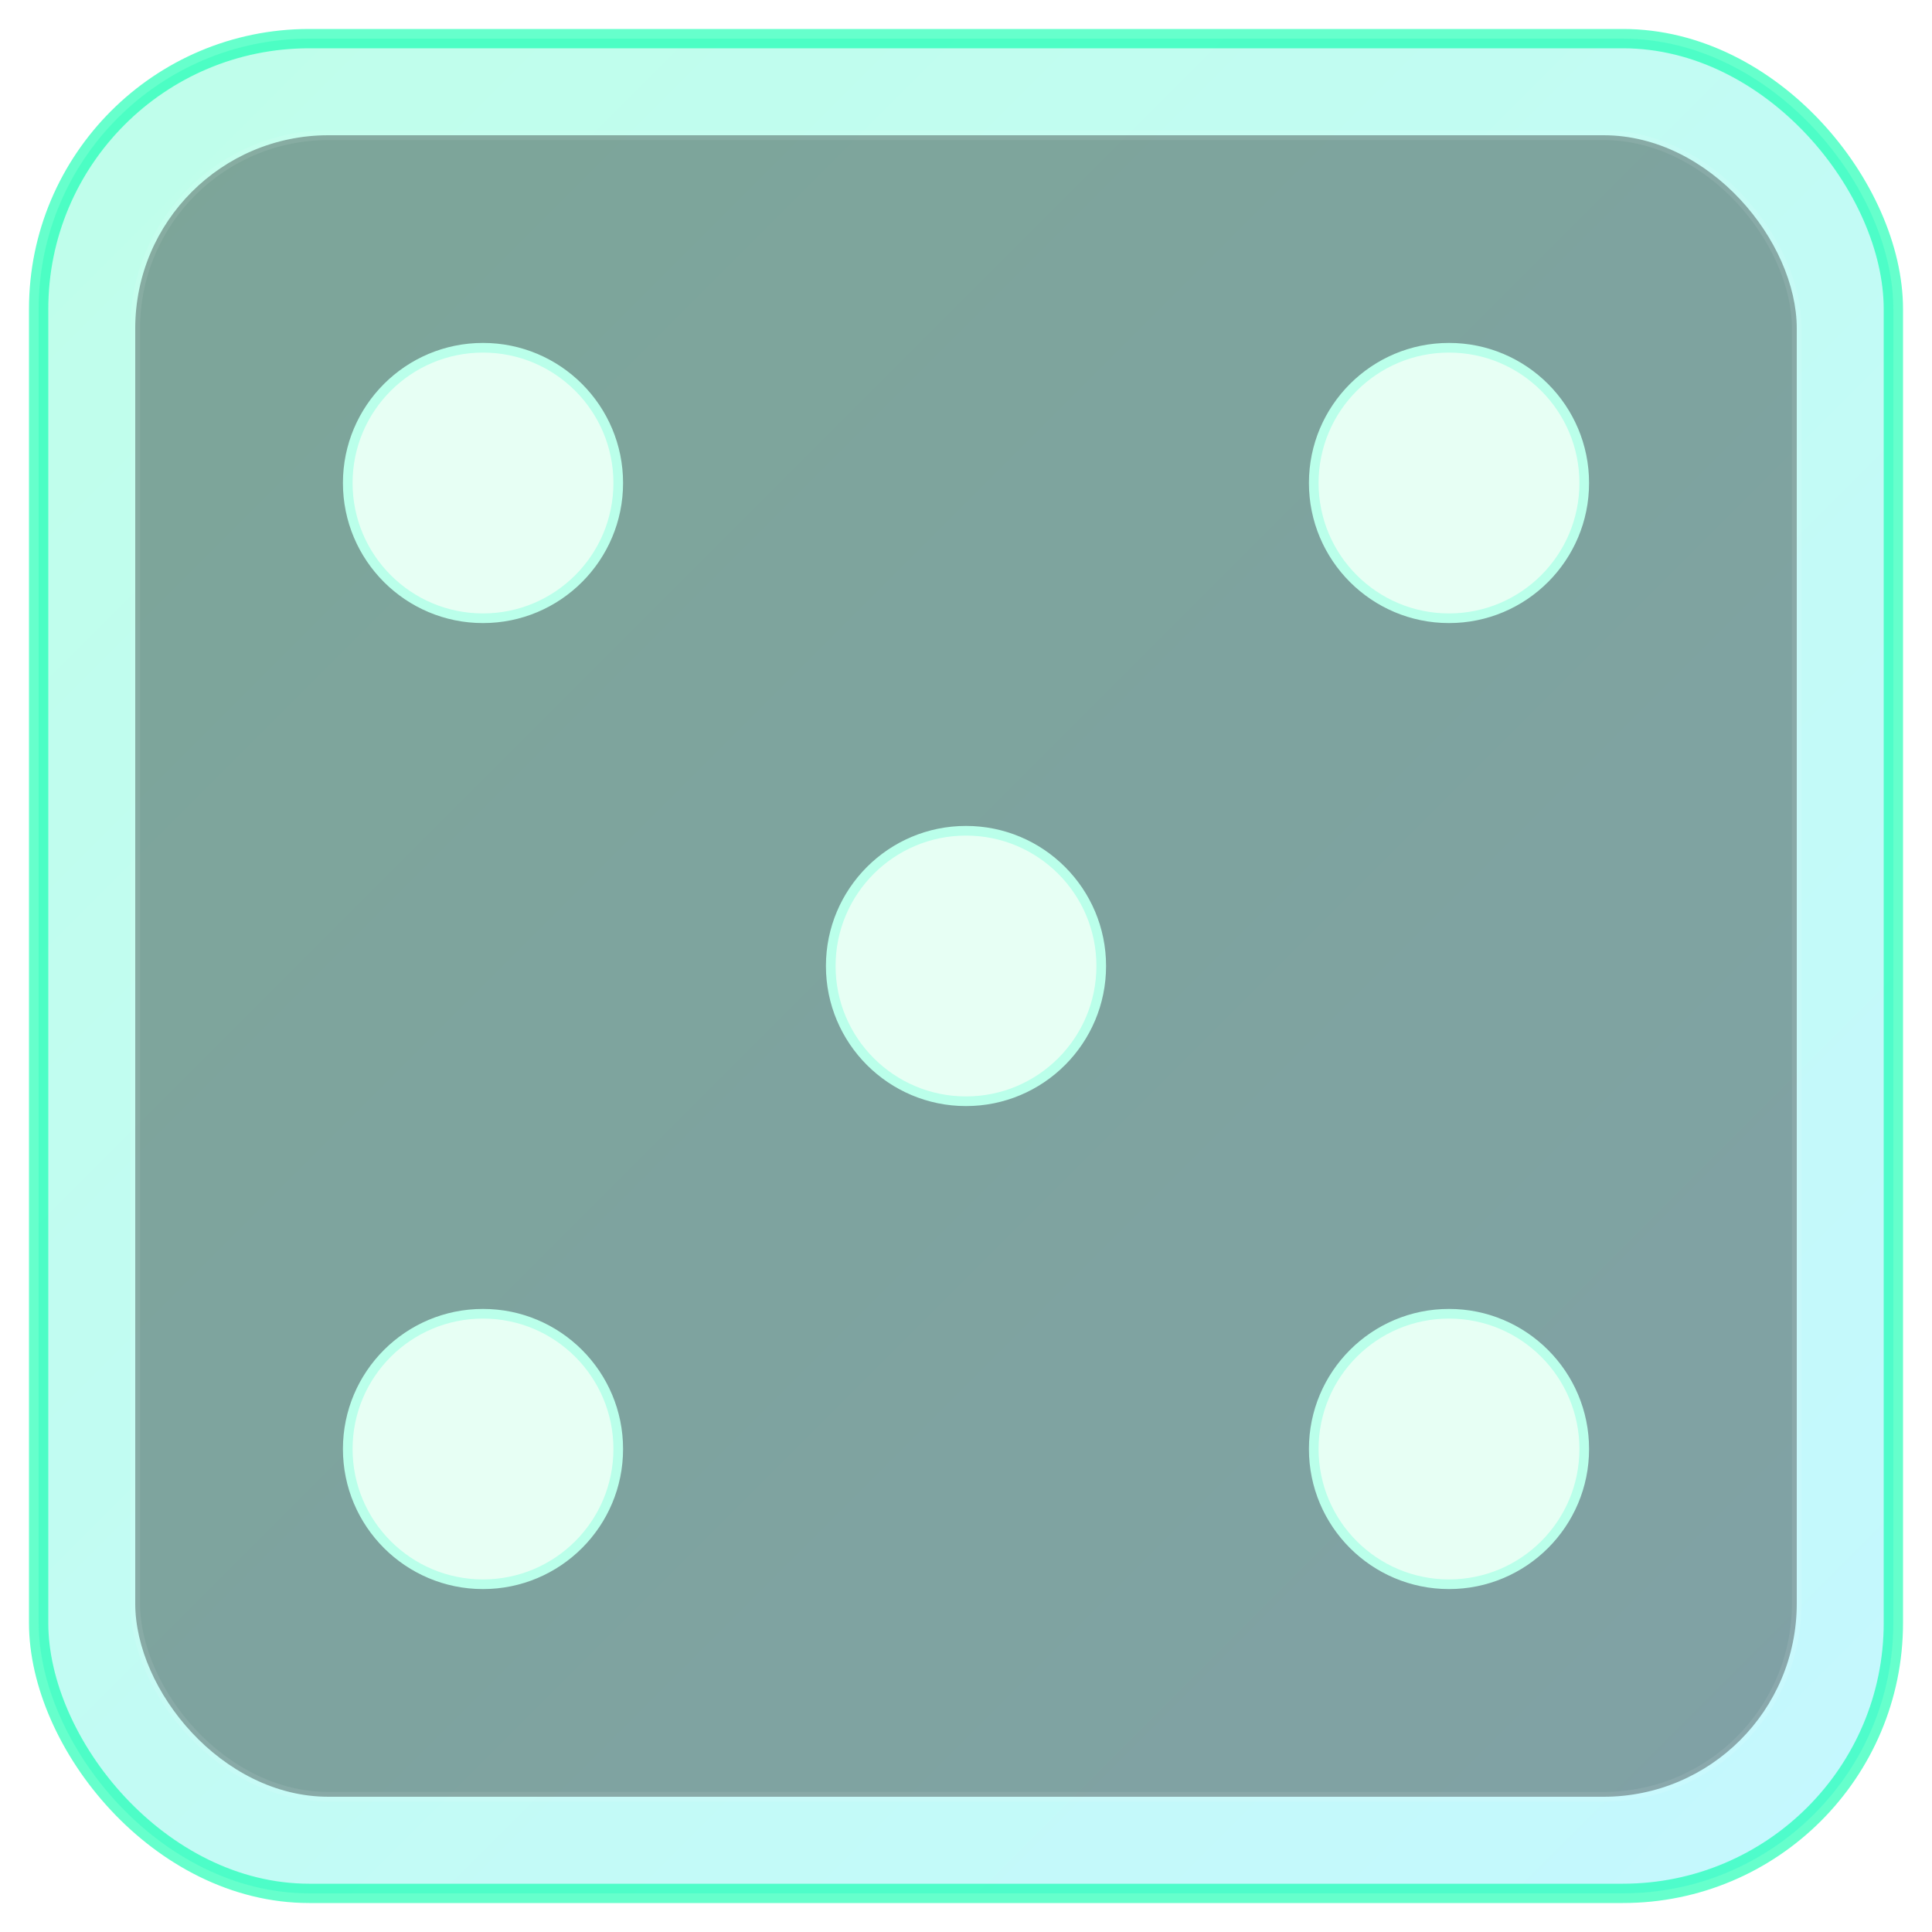 <svg xmlns="http://www.w3.org/2000/svg" viewBox="0 0 200 200" width="200" height="200">
    <defs>
        <linearGradient id="g" x1="0" y1="0" x2="1" y2="1">
            <stop offset="0%" stop-color="#00ffaa" stop-opacity="0.25"/>
            <stop offset="100%" stop-color="#18e3ff" stop-opacity="0.25"/>
        </linearGradient>
        <filter id="glow" x="-50%" y="-50%" width="200%" height="200%">
            <feGaussianBlur in="SourceGraphic" stdDeviation="4" result="b"/>
            <feMerge>
                <feMergeNode in="b"/>
                <feMergeNode in="SourceGraphic"/>
            </feMerge>
        </filter>
    </defs>
    <rect x="4" y="4" width="192" height="192" rx="28" ry="28" fill="url(#g)" stroke="#00ffaa" stroke-opacity=".6" stroke-width="2" filter="url(#glow)"/>
    <rect x="14" y="14" width="172" height="172" rx="20" ry="20" fill="rgba(0,0,0,0.35)" stroke="rgba(255,255,255,0.08)" stroke-width="1"/>
    <circle cx="50.0" cy="50.0" r="14" fill="#e7fff4" stroke="#baffea" stroke-width="1" /><circle cx="50.0" cy="150.0" r="14" fill="#e7fff4" stroke="#baffea" stroke-width="1" /><circle cx="100.0" cy="100.0" r="14" fill="#e7fff4" stroke="#baffea" stroke-width="1" /><circle cx="150.0" cy="50.0" r="14" fill="#e7fff4" stroke="#baffea" stroke-width="1" /><circle cx="150.0" cy="150.0" r="14" fill="#e7fff4" stroke="#baffea" stroke-width="1" />
    </svg>